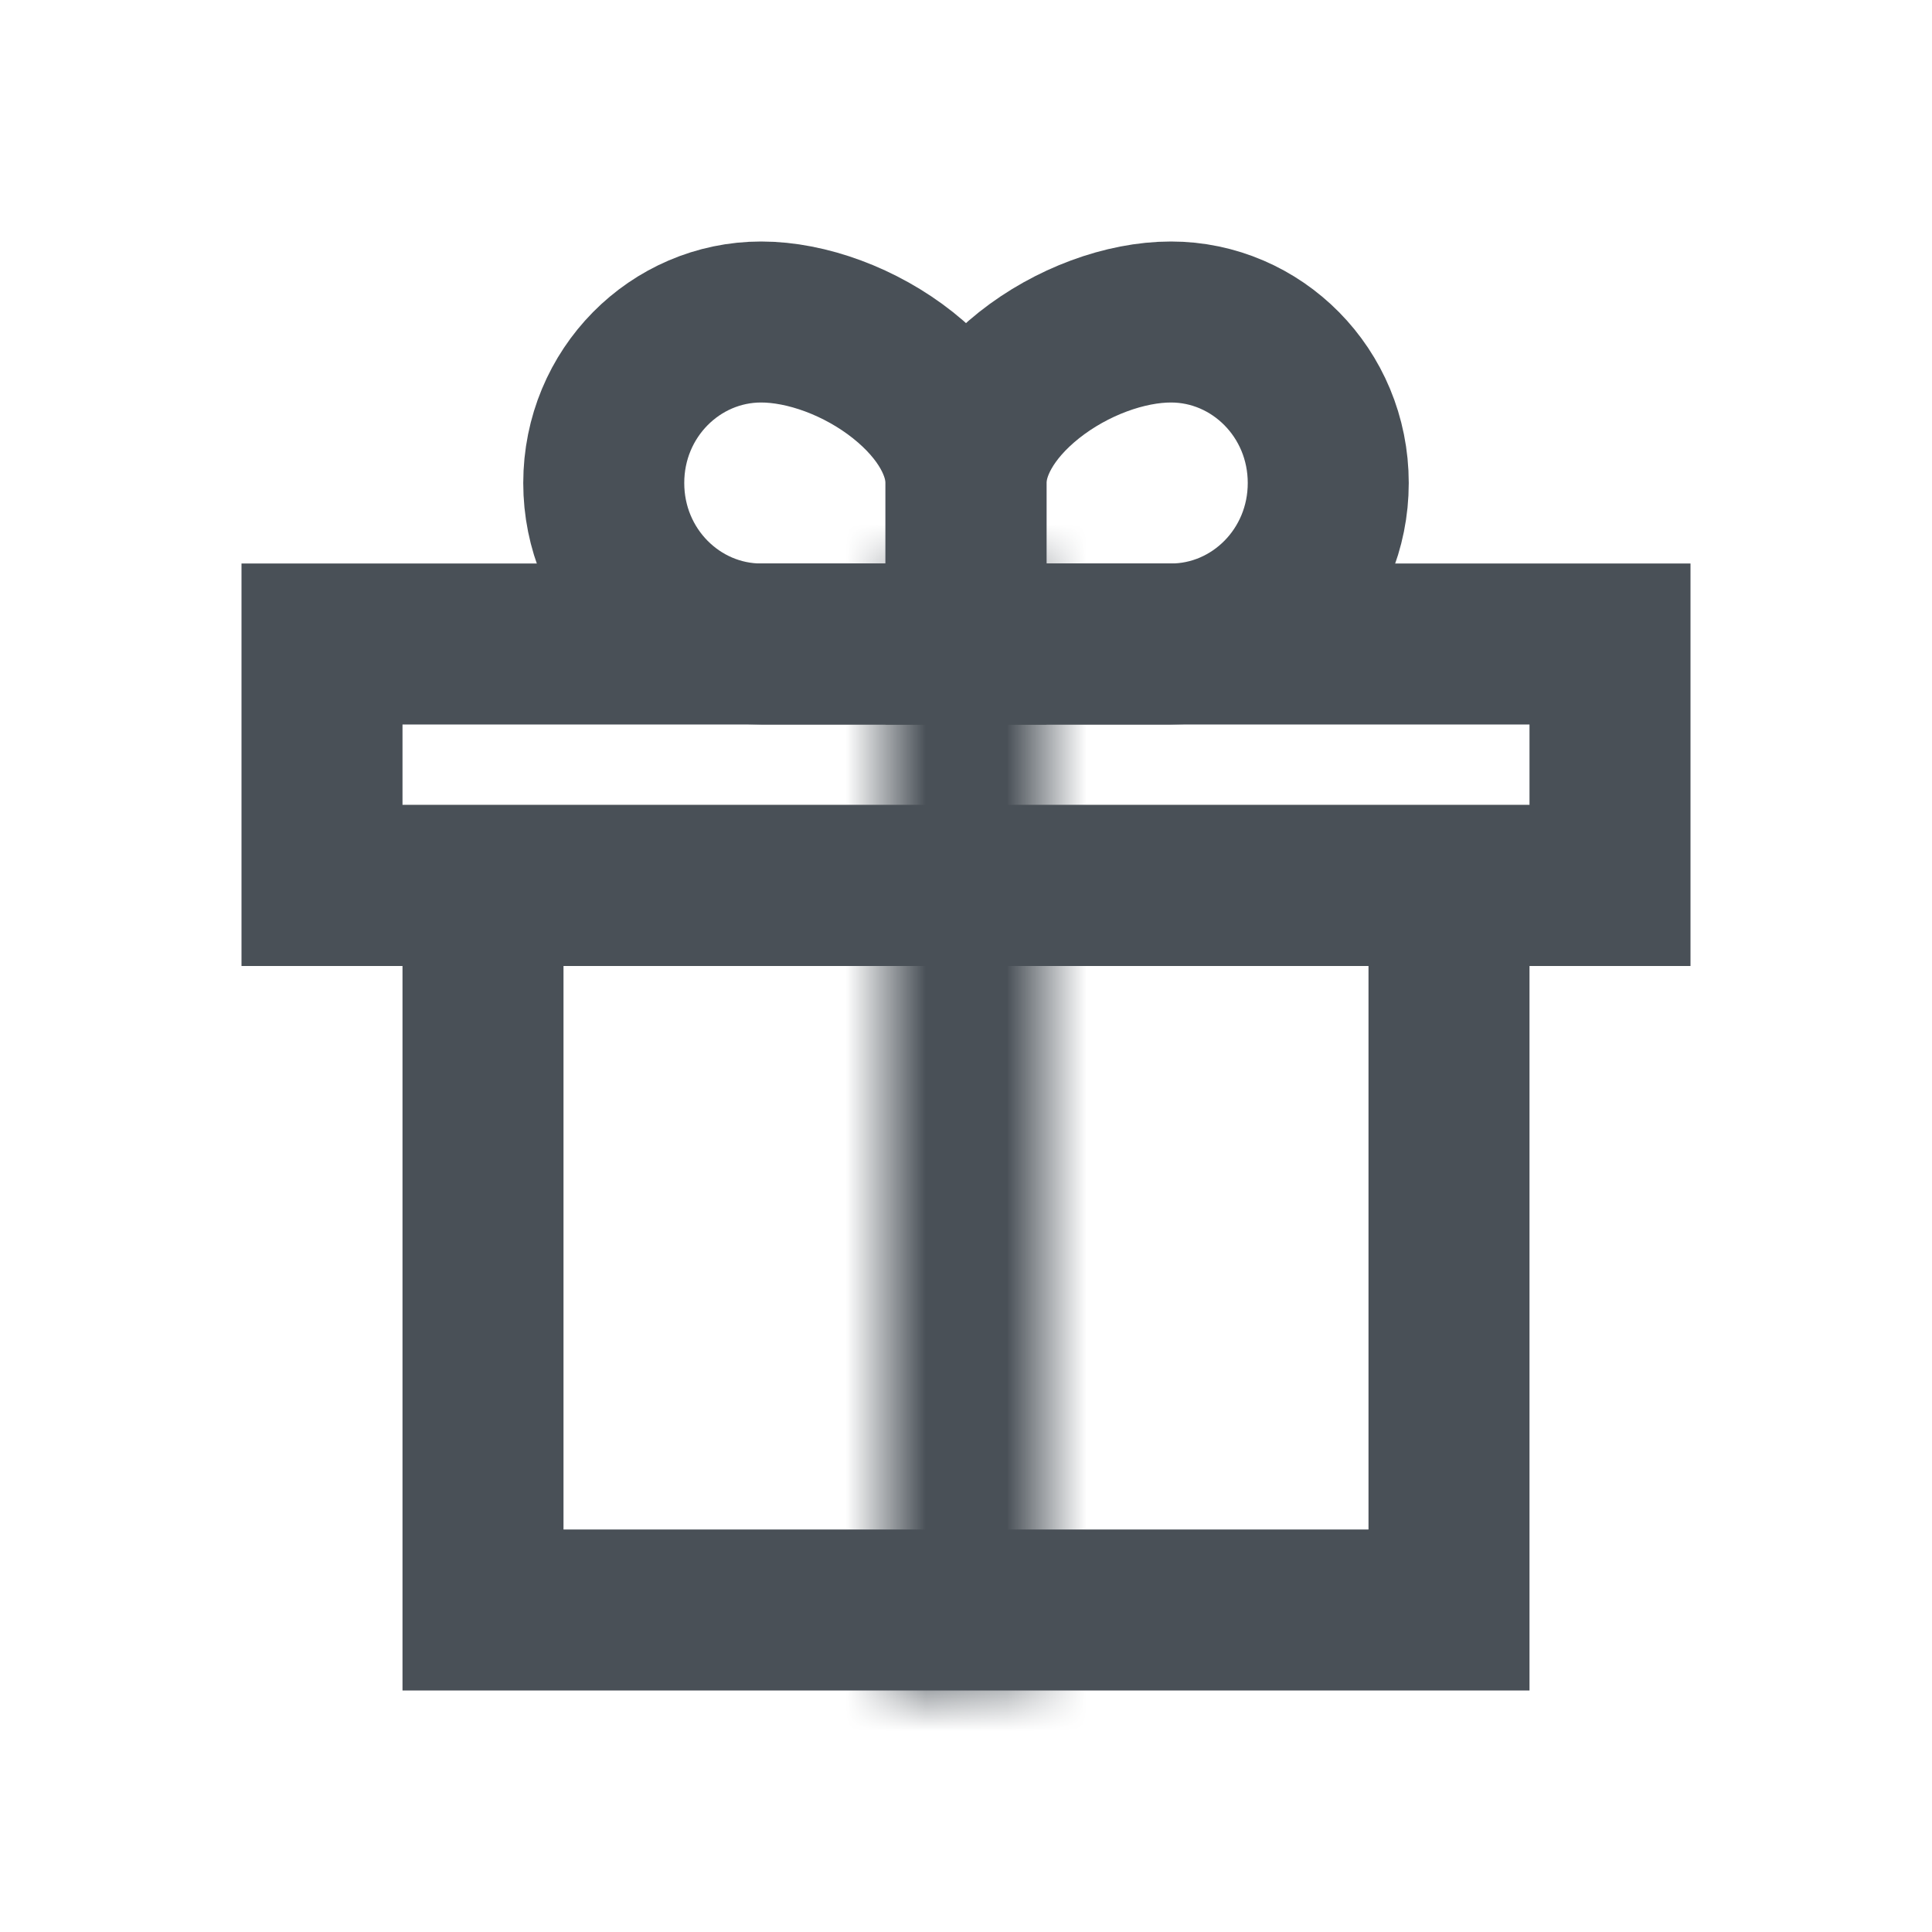 <svg width="24" height="24" viewBox="0 0 24 24" fill="none" xmlns="http://www.w3.org/2000/svg">
<path d="M6 11H18V20L6 20V11Z" stroke="#495057" stroke-width="2"/>
<mask id="path-2-inside-1" fill="white">
<path d="M13 7H11V21H12C12.552 21 13 20.552 13 20V7Z"/>
</mask>
<path d="M13 7V5H15V7H13ZM11 7H9V5H11V7ZM11 21V23H9V21H11ZM13 9H11V5H13V9ZM13 7V21H9V7H13ZM11 19H12V23H11V19ZM11 20V7H15V20H11ZM12 19C11.448 19 11 19.448 11 20H15C15 21.657 13.657 23 12 23V19Z" fill="#495057" mask="url(#path-2-inside-1)"/>
<path d="M4 8H20V11H4V8Z" stroke="#495057" stroke-width="2"/>
<path d="M14.546 8C15.611 8 16.5 7.119 16.5 6C16.5 4.881 15.611 4 14.546 4C13.982 4 13.311 4.242 12.783 4.661C12.253 5.083 12 5.572 12 6V6.005V6.01V6.015V6.02V6.025V6.03V6.035V6.04V6.045V6.051V6.056V6.061V6.066V6.072V6.077V6.082V6.088V6.093V6.098V6.104V6.109V6.115V6.12V6.126V6.132V6.137V6.143V6.149V6.154V6.16V6.166V6.172V6.177V6.183V6.189V6.195V6.201V6.207V6.213V6.219V6.225V6.231V6.237V6.243V6.249V6.255V6.261V6.267V6.274V6.28V6.286V6.292V6.299V6.305V6.311V6.318V6.324V6.33V6.337V6.343V6.35V6.356V6.363V6.369V6.376V6.382V6.389V6.395V6.402V6.409V6.415V6.422V6.429V6.435V6.442V6.449V6.456V6.462V6.469V6.476V6.483V6.49V6.497V6.504V6.51V6.517V6.524V6.531V6.538V6.545V6.552V6.559V6.566V6.573V6.58V6.588V6.595V6.602V6.609V6.616V6.623V6.63V6.638V6.645V6.652V6.659V6.667V6.674V6.681V6.688V6.696V6.703V6.71V6.718V6.725V6.732V6.74V6.747V6.755V6.762V6.769V6.777V6.784V6.792V6.799V6.807V6.814V6.822V6.829V6.837V6.844V6.852V6.859V6.867V6.875V6.882V6.89V6.897V6.905V6.913V6.92V6.928V6.935V6.943V6.951V6.958V6.966V6.974V6.982V6.989V6.997V7.005V7.012V7.02V7.028V7.036V7.043V7.051V7.059V7.067V7.074V7.082V7.09V7.098V7.105V7.113V7.121V7.129V7.137V7.144V7.152V7.16V7.168V7.176V7.184V7.191V7.199V7.207V7.215V7.223V7.231V7.238V7.246V7.254V7.262V7.27V7.278V7.285V7.293V7.301V7.309V7.317V7.325V7.333V7.34V7.348V7.356V7.364V7.372V7.38V7.388V7.395V7.403V7.411V7.419V7.427V7.435V7.443V7.45V7.458V7.466V7.474V7.482V7.49V7.497V7.505V7.513V7.521V7.529V7.536V7.544V7.552V7.56V7.568V7.575V7.583V7.591V7.599V7.607V7.614V7.622V7.63V7.638V7.645V7.653V7.661V7.668V7.676V7.684V7.692V7.699V7.707V7.715V7.722V7.73V7.738V7.745V7.753V7.761V7.768V7.776V7.783V7.791V7.799V7.806V7.814V7.821V7.829V7.836V7.844V7.851V7.859V7.866V7.874V7.881V7.889V7.896V7.904V7.911V7.919V7.926V7.933V7.941V7.948V7.956V7.963V7.97V7.978V7.985V7.992V7.999V8H12H12.009H12.017H12.025H12.034H12.043H12.051H12.06H12.068H12.077H12.085H12.094H12.103H12.111H12.12H12.129H12.137H12.146H12.155H12.164H12.172H12.181H12.19H12.199H12.208H12.216H12.225H12.234H12.243H12.252H12.261H12.27H12.279H12.288H12.297H12.306H12.315H12.324H12.333H12.342H12.351H12.36H12.369H12.378H12.387H12.396H12.406H12.415H12.424H12.433H12.442H12.451H12.461H12.47H12.479H12.488H12.498H12.507H12.516H12.525H12.534H12.544H12.553H12.562H12.572H12.581H12.59H12.6H12.609H12.618H12.627H12.637H12.646H12.655H12.665H12.674H12.684H12.693H12.702H12.712H12.721H12.73H12.74H12.749H12.758H12.768H12.777H12.787H12.796H12.806H12.815H12.824H12.834H12.843H12.853H12.862H12.871H12.881H12.89H12.9H12.909H12.918H12.928H12.937H12.947H12.956H12.965H12.975H12.984H12.994H13.003H13.012H13.022H13.031H13.041H13.05H13.059H13.069H13.078H13.087H13.097H13.106H13.116H13.125H13.134H13.143H13.153H13.162H13.171H13.181H13.19H13.199H13.209H13.218H13.227H13.236H13.246H13.255H13.264H13.273H13.283H13.292H13.301H13.31H13.319H13.329H13.338H13.347H13.356H13.365H13.374H13.383H13.393H13.402H13.411H13.42H13.429H13.438H13.447H13.456H13.465H13.474H13.483H13.492H13.501H13.51H13.519H13.528H13.537H13.545H13.554H13.563H13.572H13.581H13.59H13.598H13.607H13.616H13.625H13.633H13.642H13.651H13.659H13.668H13.677H13.685H13.694H13.703H13.711H13.72H13.728H13.737H13.745H13.754H13.762H13.77H13.779H13.787H13.796H13.804H13.812H13.82H13.829H13.837H13.845H13.854H13.862H13.87H13.878H13.886H13.894H13.902H13.91H13.918H13.926H13.934H13.942H13.95H13.958H13.966H13.974H13.982H13.989H13.997H14.005H14.013H14.02H14.028H14.036H14.043H14.051H14.058H14.066H14.073H14.081H14.088H14.096H14.103H14.111H14.118H14.125H14.132H14.14H14.147H14.154H14.161H14.168H14.175H14.182H14.19H14.197H14.203H14.21H14.217H14.224H14.231H14.238H14.245H14.251H14.258H14.265H14.271H14.278H14.284H14.291H14.297H14.304H14.31H14.317H14.323H14.329H14.336H14.342H14.348H14.354H14.36H14.367H14.373H14.379H14.384H14.39H14.396H14.402H14.408H14.414H14.42H14.425H14.431H14.437H14.442H14.448H14.453H14.459H14.464H14.47H14.475H14.48H14.486H14.491H14.496H14.501H14.506H14.511H14.516H14.521H14.526H14.531H14.536H14.541H14.546Z" stroke="#495057" stroke-width="2"/>
<path d="M9.455 8C8.389 8 7.5 7.119 7.5 6C7.5 4.881 8.389 4 9.455 4C10.018 4 10.689 4.242 11.217 4.661C11.747 5.083 12 5.572 12 6V6.005V6.01V6.015V6.02V6.025V6.03V6.035V6.04V6.045V6.051V6.056V6.061V6.066V6.072V6.077V6.082V6.088V6.093V6.098V6.104V6.109V6.115V6.12V6.126V6.132V6.137V6.143V6.149V6.154V6.16V6.166V6.172V6.177V6.183V6.189V6.195V6.201V6.207V6.213V6.219V6.225V6.231V6.237V6.243V6.249V6.255V6.261V6.267V6.274V6.28V6.286V6.292V6.299V6.305V6.311V6.318V6.324V6.33V6.337V6.343V6.35V6.356V6.363V6.369V6.376V6.382V6.389V6.395V6.402V6.409V6.415V6.422V6.429V6.435V6.442V6.449V6.456V6.462V6.469V6.476V6.483V6.49V6.497V6.504V6.51V6.517V6.524V6.531V6.538V6.545V6.552V6.559V6.566V6.573V6.58V6.588V6.595V6.602V6.609V6.616V6.623V6.63V6.638V6.645V6.652V6.659V6.667V6.674V6.681V6.688V6.696V6.703V6.71V6.718V6.725V6.732V6.74V6.747V6.755V6.762V6.769V6.777V6.784V6.792V6.799V6.807V6.814V6.822V6.829V6.837V6.844V6.852V6.859V6.867V6.875V6.882V6.89V6.897V6.905V6.913V6.92V6.928V6.935V6.943V6.951V6.958V6.966V6.974V6.982V6.989V6.997V7.005V7.012V7.02V7.028V7.036V7.043V7.051V7.059V7.067V7.074V7.082V7.09V7.098V7.105V7.113V7.121V7.129V7.137V7.144V7.152V7.16V7.168V7.176V7.184V7.191V7.199V7.207V7.215V7.223V7.231V7.238V7.246V7.254V7.262V7.27V7.278V7.285V7.293V7.301V7.309V7.317V7.325V7.333V7.34V7.348V7.356V7.364V7.372V7.38V7.388V7.395V7.403V7.411V7.419V7.427V7.435V7.443V7.45V7.458V7.466V7.474V7.482V7.49V7.497V7.505V7.513V7.521V7.529V7.536V7.544V7.552V7.56V7.568V7.575V7.583V7.591V7.599V7.607V7.614V7.622V7.63V7.638V7.645V7.653V7.661V7.668V7.676V7.684V7.692V7.699V7.707V7.715V7.722V7.73V7.738V7.745V7.753V7.761V7.768V7.776V7.783V7.791V7.799V7.806V7.814V7.821V7.829V7.836V7.844V7.851V7.859V7.866V7.874V7.881V7.889V7.896V7.904V7.911V7.919V7.926V7.933V7.941V7.948V7.956V7.963V7.97V7.978V7.985V7.992V7.999V8H12H11.991H11.983H11.975H11.966H11.957H11.949H11.94H11.932H11.923H11.915H11.906H11.897H11.889H11.88H11.871H11.863H11.854H11.845H11.836H11.828H11.819H11.81H11.801H11.792H11.784H11.775H11.766H11.757H11.748H11.739H11.73H11.721H11.712H11.703H11.694H11.685H11.676H11.667H11.658H11.649H11.64H11.631H11.622H11.613H11.604H11.594H11.585H11.576H11.567H11.558H11.549H11.539H11.53H11.521H11.512H11.502H11.493H11.484H11.475H11.466H11.456H11.447H11.438H11.428H11.419H11.41H11.4H11.391H11.382H11.373H11.363H11.354H11.345H11.335H11.326H11.316H11.307H11.298H11.288H11.279H11.27H11.26H11.251H11.242H11.232H11.223H11.213H11.204H11.194H11.185H11.176H11.166H11.157H11.147H11.138H11.129H11.119H11.11H11.1H11.091H11.082H11.072H11.063H11.053H11.044H11.035H11.025H11.016H11.006H10.997H10.988H10.978H10.969H10.959H10.95H10.941H10.931H10.922H10.913H10.903H10.894H10.884H10.875H10.866H10.857H10.847H10.838H10.829H10.819H10.81H10.801H10.791H10.782H10.773H10.764H10.754H10.745H10.736H10.727H10.717H10.708H10.699H10.69H10.681H10.671H10.662H10.653H10.644H10.635H10.626H10.617H10.607H10.598H10.589H10.58H10.571H10.562H10.553H10.544H10.535H10.526H10.517H10.508H10.499H10.49H10.481H10.472H10.463H10.455H10.446H10.437H10.428H10.419H10.41H10.402H10.393H10.384H10.375H10.367H10.358H10.349H10.341H10.332H10.323H10.315H10.306H10.297H10.289H10.28H10.272H10.263H10.255H10.246H10.238H10.23H10.221H10.213H10.204H10.196H10.188H10.18H10.171H10.163H10.155H10.146H10.138H10.13H10.122H10.114H10.106H10.098H10.09H10.082H10.074H10.066H10.058H10.05H10.042H10.034H10.026H10.018H10.011H10.003H9.995H9.987H9.98H9.972H9.964H9.957H9.949H9.942H9.934H9.927H9.919H9.912H9.904H9.897H9.889H9.882H9.875H9.868H9.86H9.853H9.846H9.839H9.832H9.825H9.818H9.811H9.804H9.797H9.79H9.783H9.776H9.769H9.762H9.755H9.749H9.742H9.735H9.729H9.722H9.716H9.709H9.703H9.696H9.69H9.683H9.677H9.671H9.664H9.658H9.652H9.646H9.64H9.634H9.627H9.621H9.615H9.61H9.604H9.598H9.592H9.586H9.58H9.575H9.569H9.563H9.558H9.552H9.547H9.541H9.536H9.53H9.525H9.52H9.514H9.509H9.504H9.499H9.494H9.489H9.484H9.479H9.474H9.469H9.464H9.459H9.455Z" stroke="#495057" stroke-width="2"/>
</svg>
